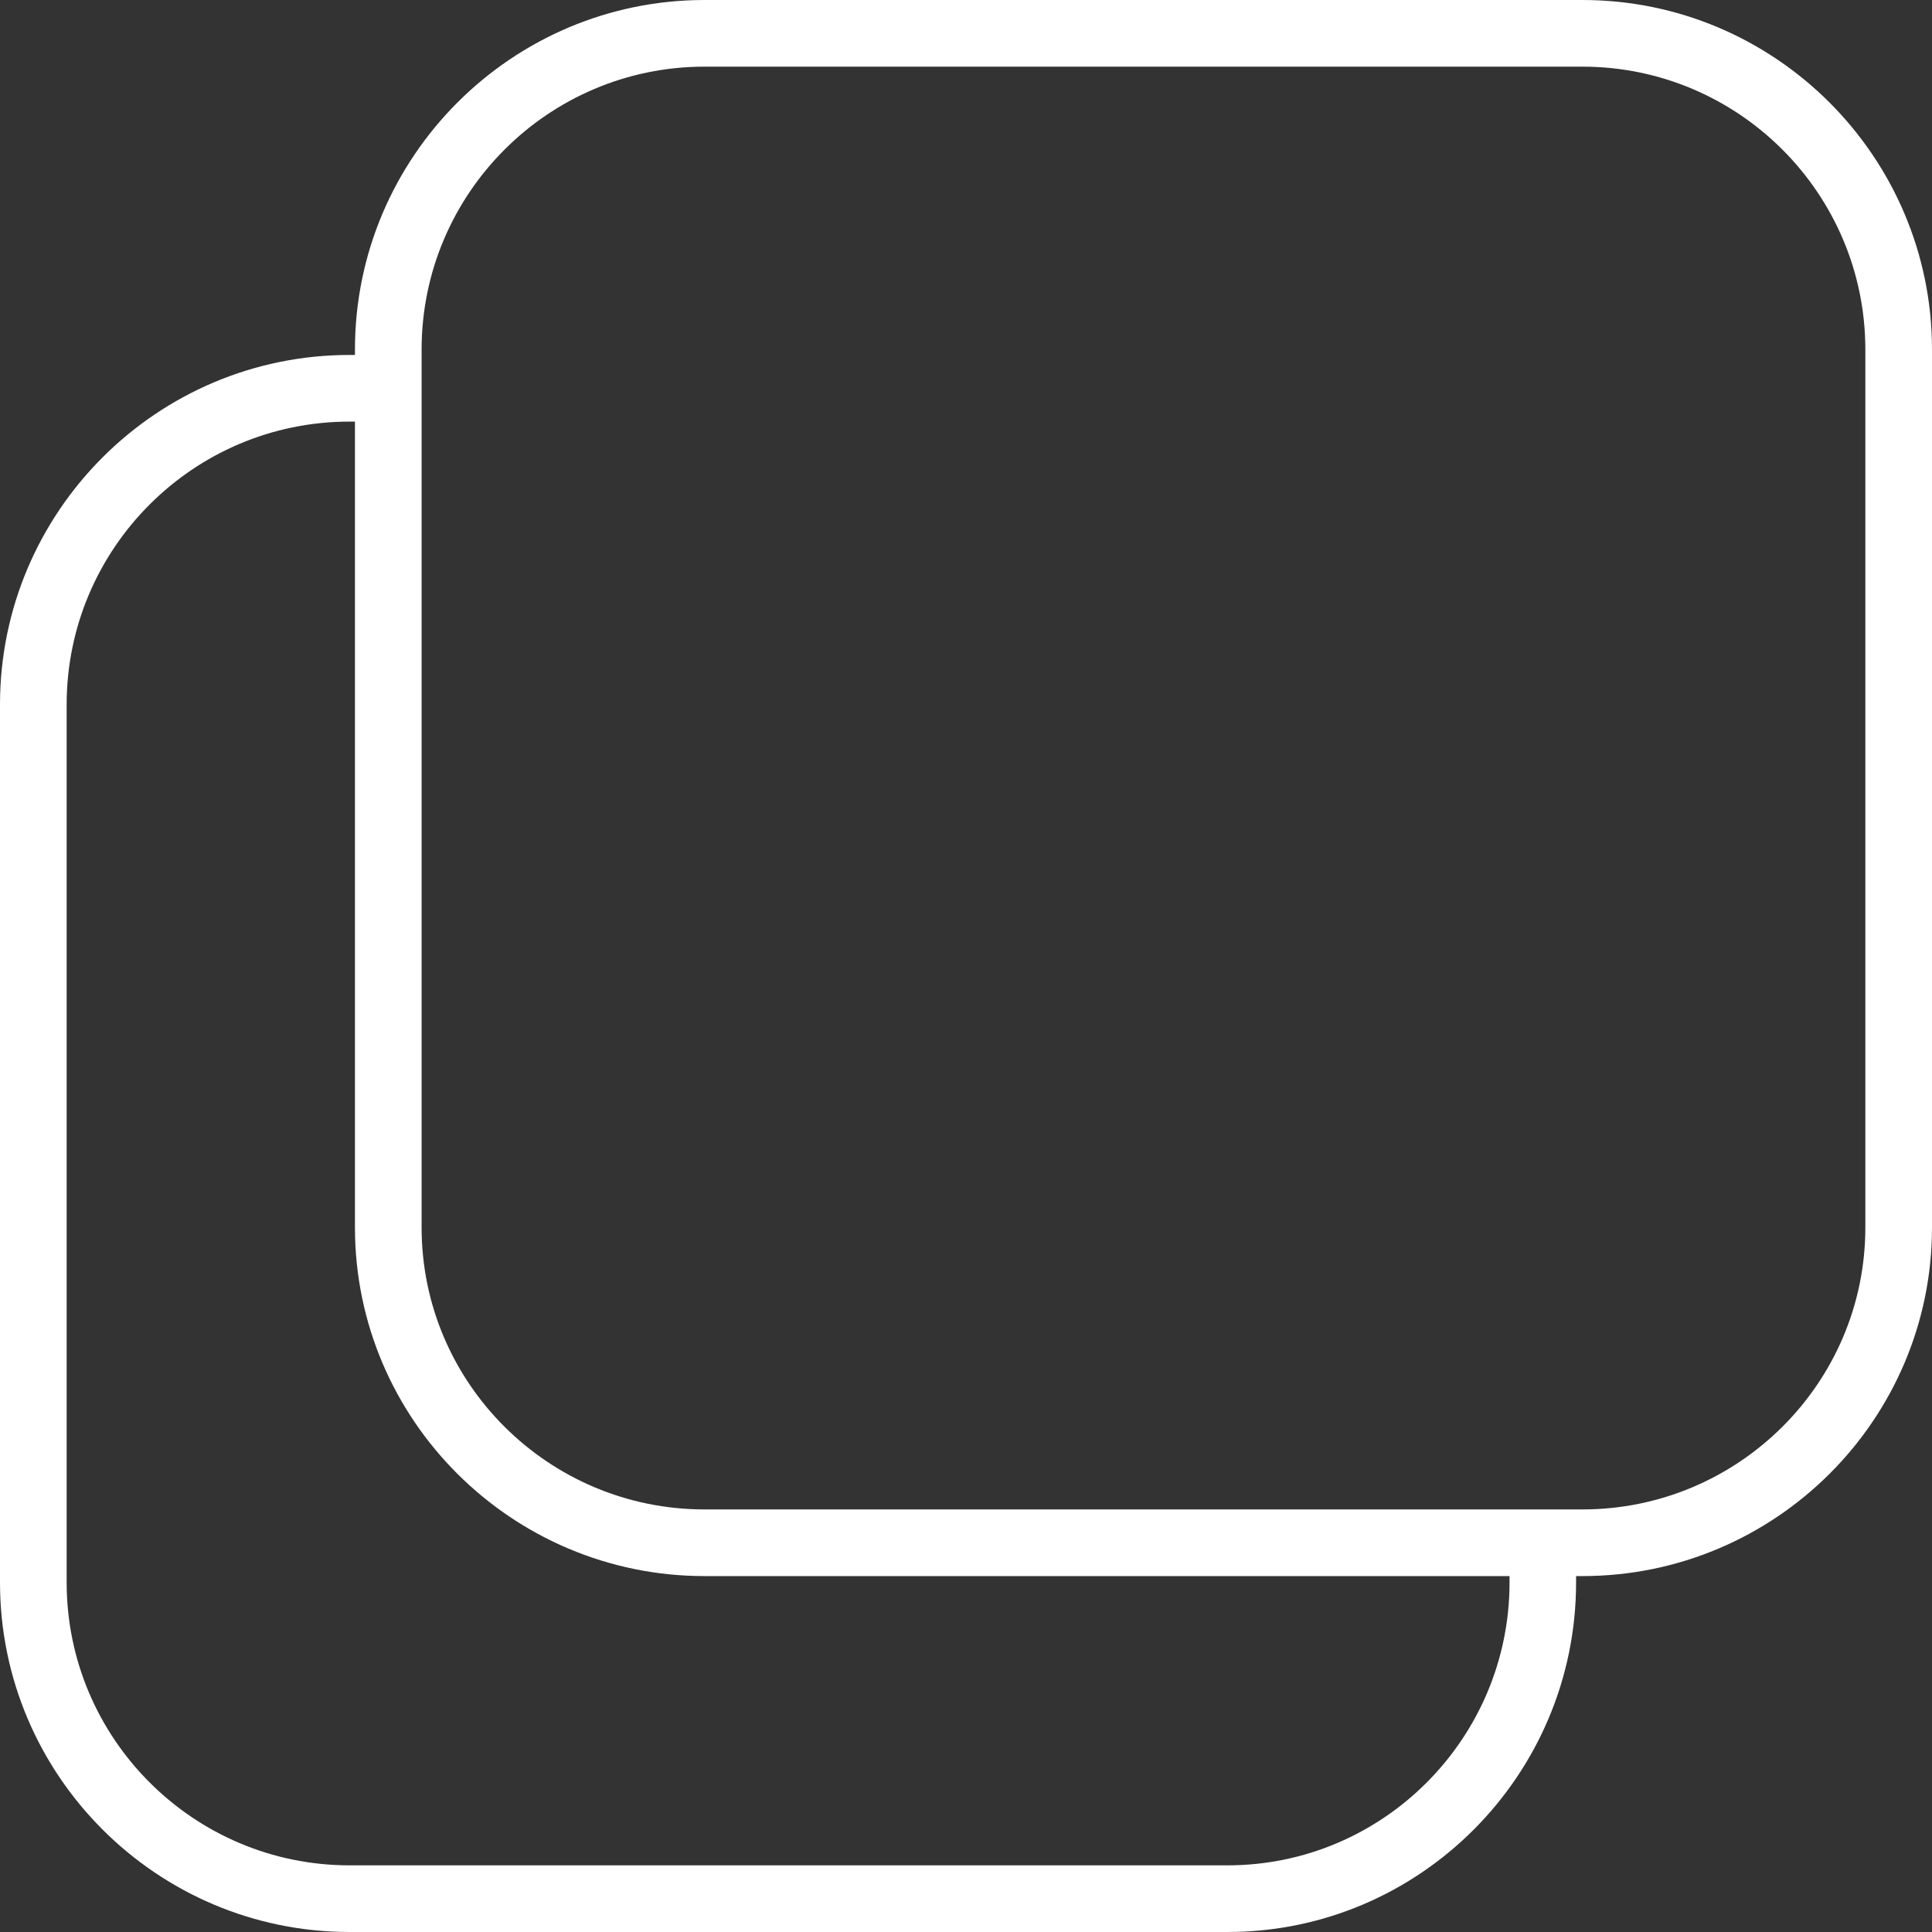 <svg width="18" height="18" viewBox="0 0 18 18" fill="none" xmlns="http://www.w3.org/2000/svg">
<rect x="0" y="0" width="18" height="18" fill="#333333" stroke="none"/>
<path d="M14.743 0H6.564C4.768 0 3.307 1.461 3.307 3.257V3.307H3.257C1.461 3.307 0 4.768 0 6.564V14.743C0 16.539 1.461 18 3.257 18H11.436C13.227 18 14.684 16.539 14.684 14.743V14.684H14.743C16.539 14.684 18 13.227 18 11.436V3.257C18 1.461 16.539 0 14.743 0ZM14.064 14.743C14.064 16.197 12.885 17.379 11.436 17.379H3.257C1.803 17.379 0.621 16.197 0.621 14.743V6.564C0.621 5.11 1.803 3.928 3.257 3.928H3.307V11.436C3.307 13.227 4.768 14.684 6.564 14.684H14.064V14.743ZM17.379 11.436C17.379 12.885 16.197 14.063 14.743 14.063H6.564C5.11 14.063 3.928 12.885 3.928 11.436V3.257C3.928 1.803 5.11 0.621 6.564 0.621H14.743C16.197 0.621 17.379 1.803 17.379 3.257V11.436Z" fill="white"/>
</svg>
